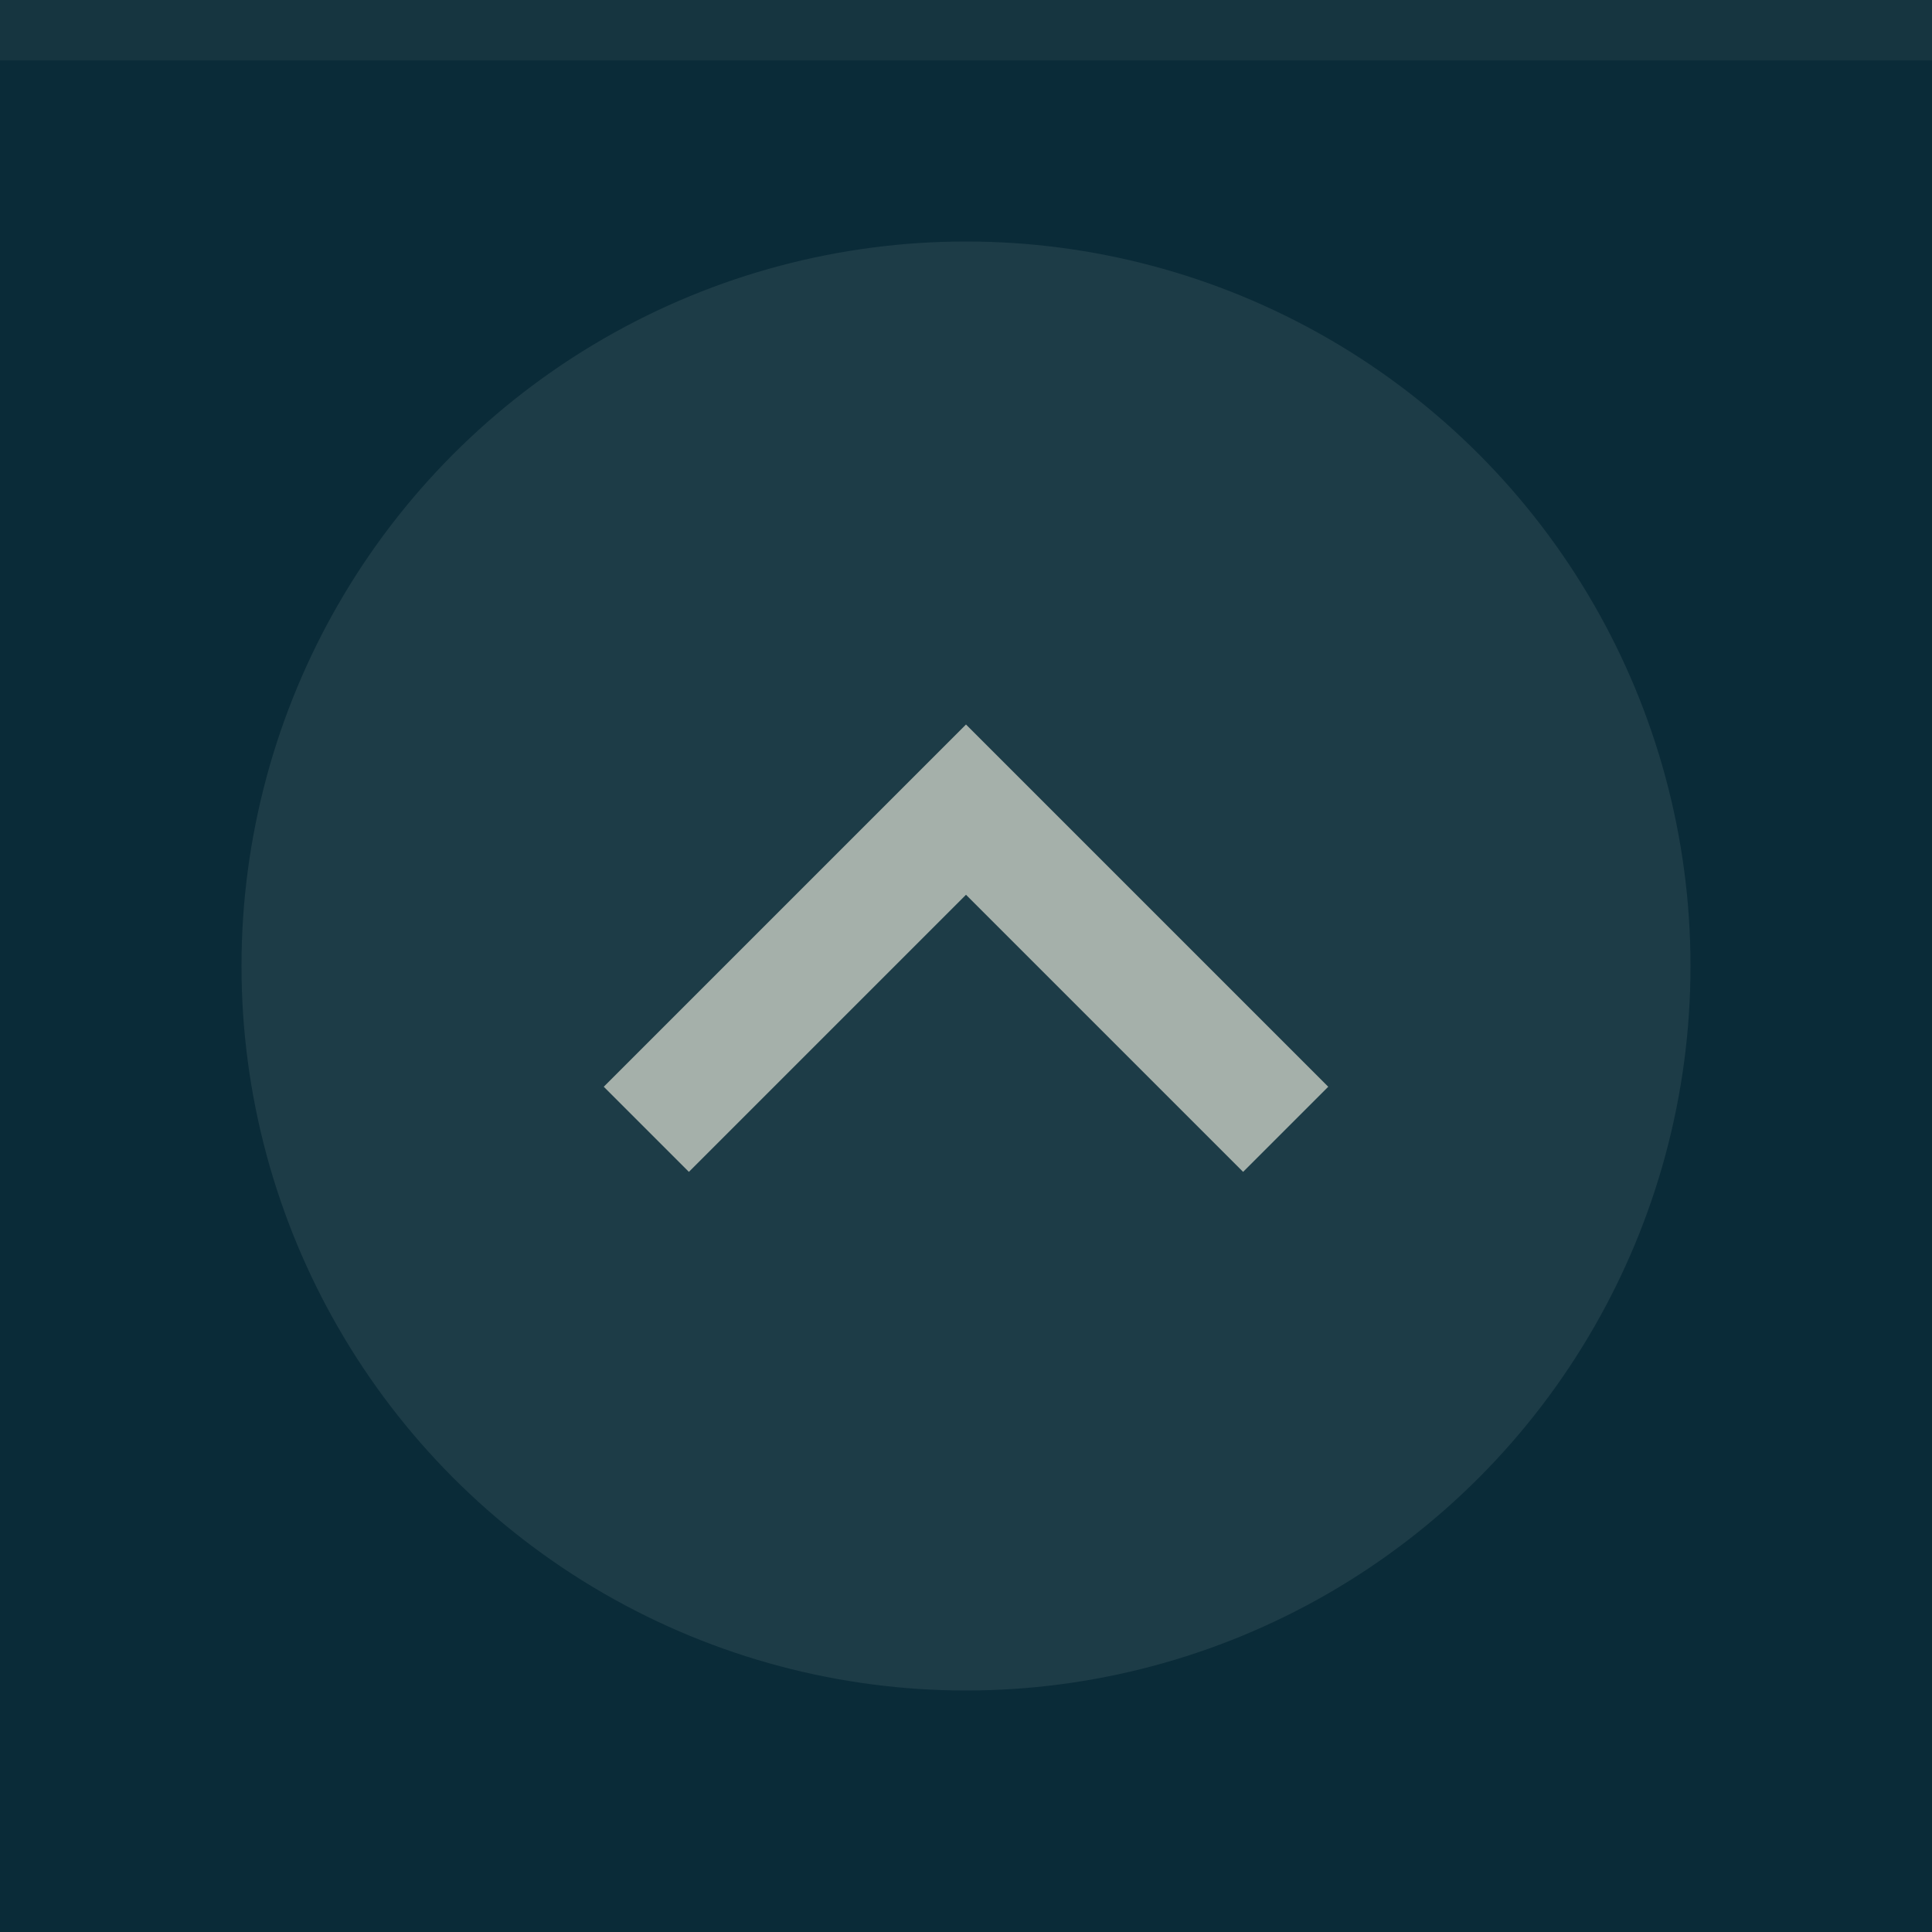 <svg xmlns="http://www.w3.org/2000/svg" width="32" height="32" viewBox="0 0 32 32">
  <rect width="32" height="32" fill="#0a2b38"/>
  <rect width="32" height="1" fill="#fffeed" fill-opacity=".05"/>
  <g fill="#fffeed">
    <circle cx="16" cy="16" r="12" opacity=".08"/>
    <circle cx="16" cy="16" r="12" opacity="0"/>
    <path d="m10 18 1.41 1.41 4.59-4.59 4.59 4.59 1.41-1.41-6-6z" opacity=".6"/>
  </g>
</svg>
